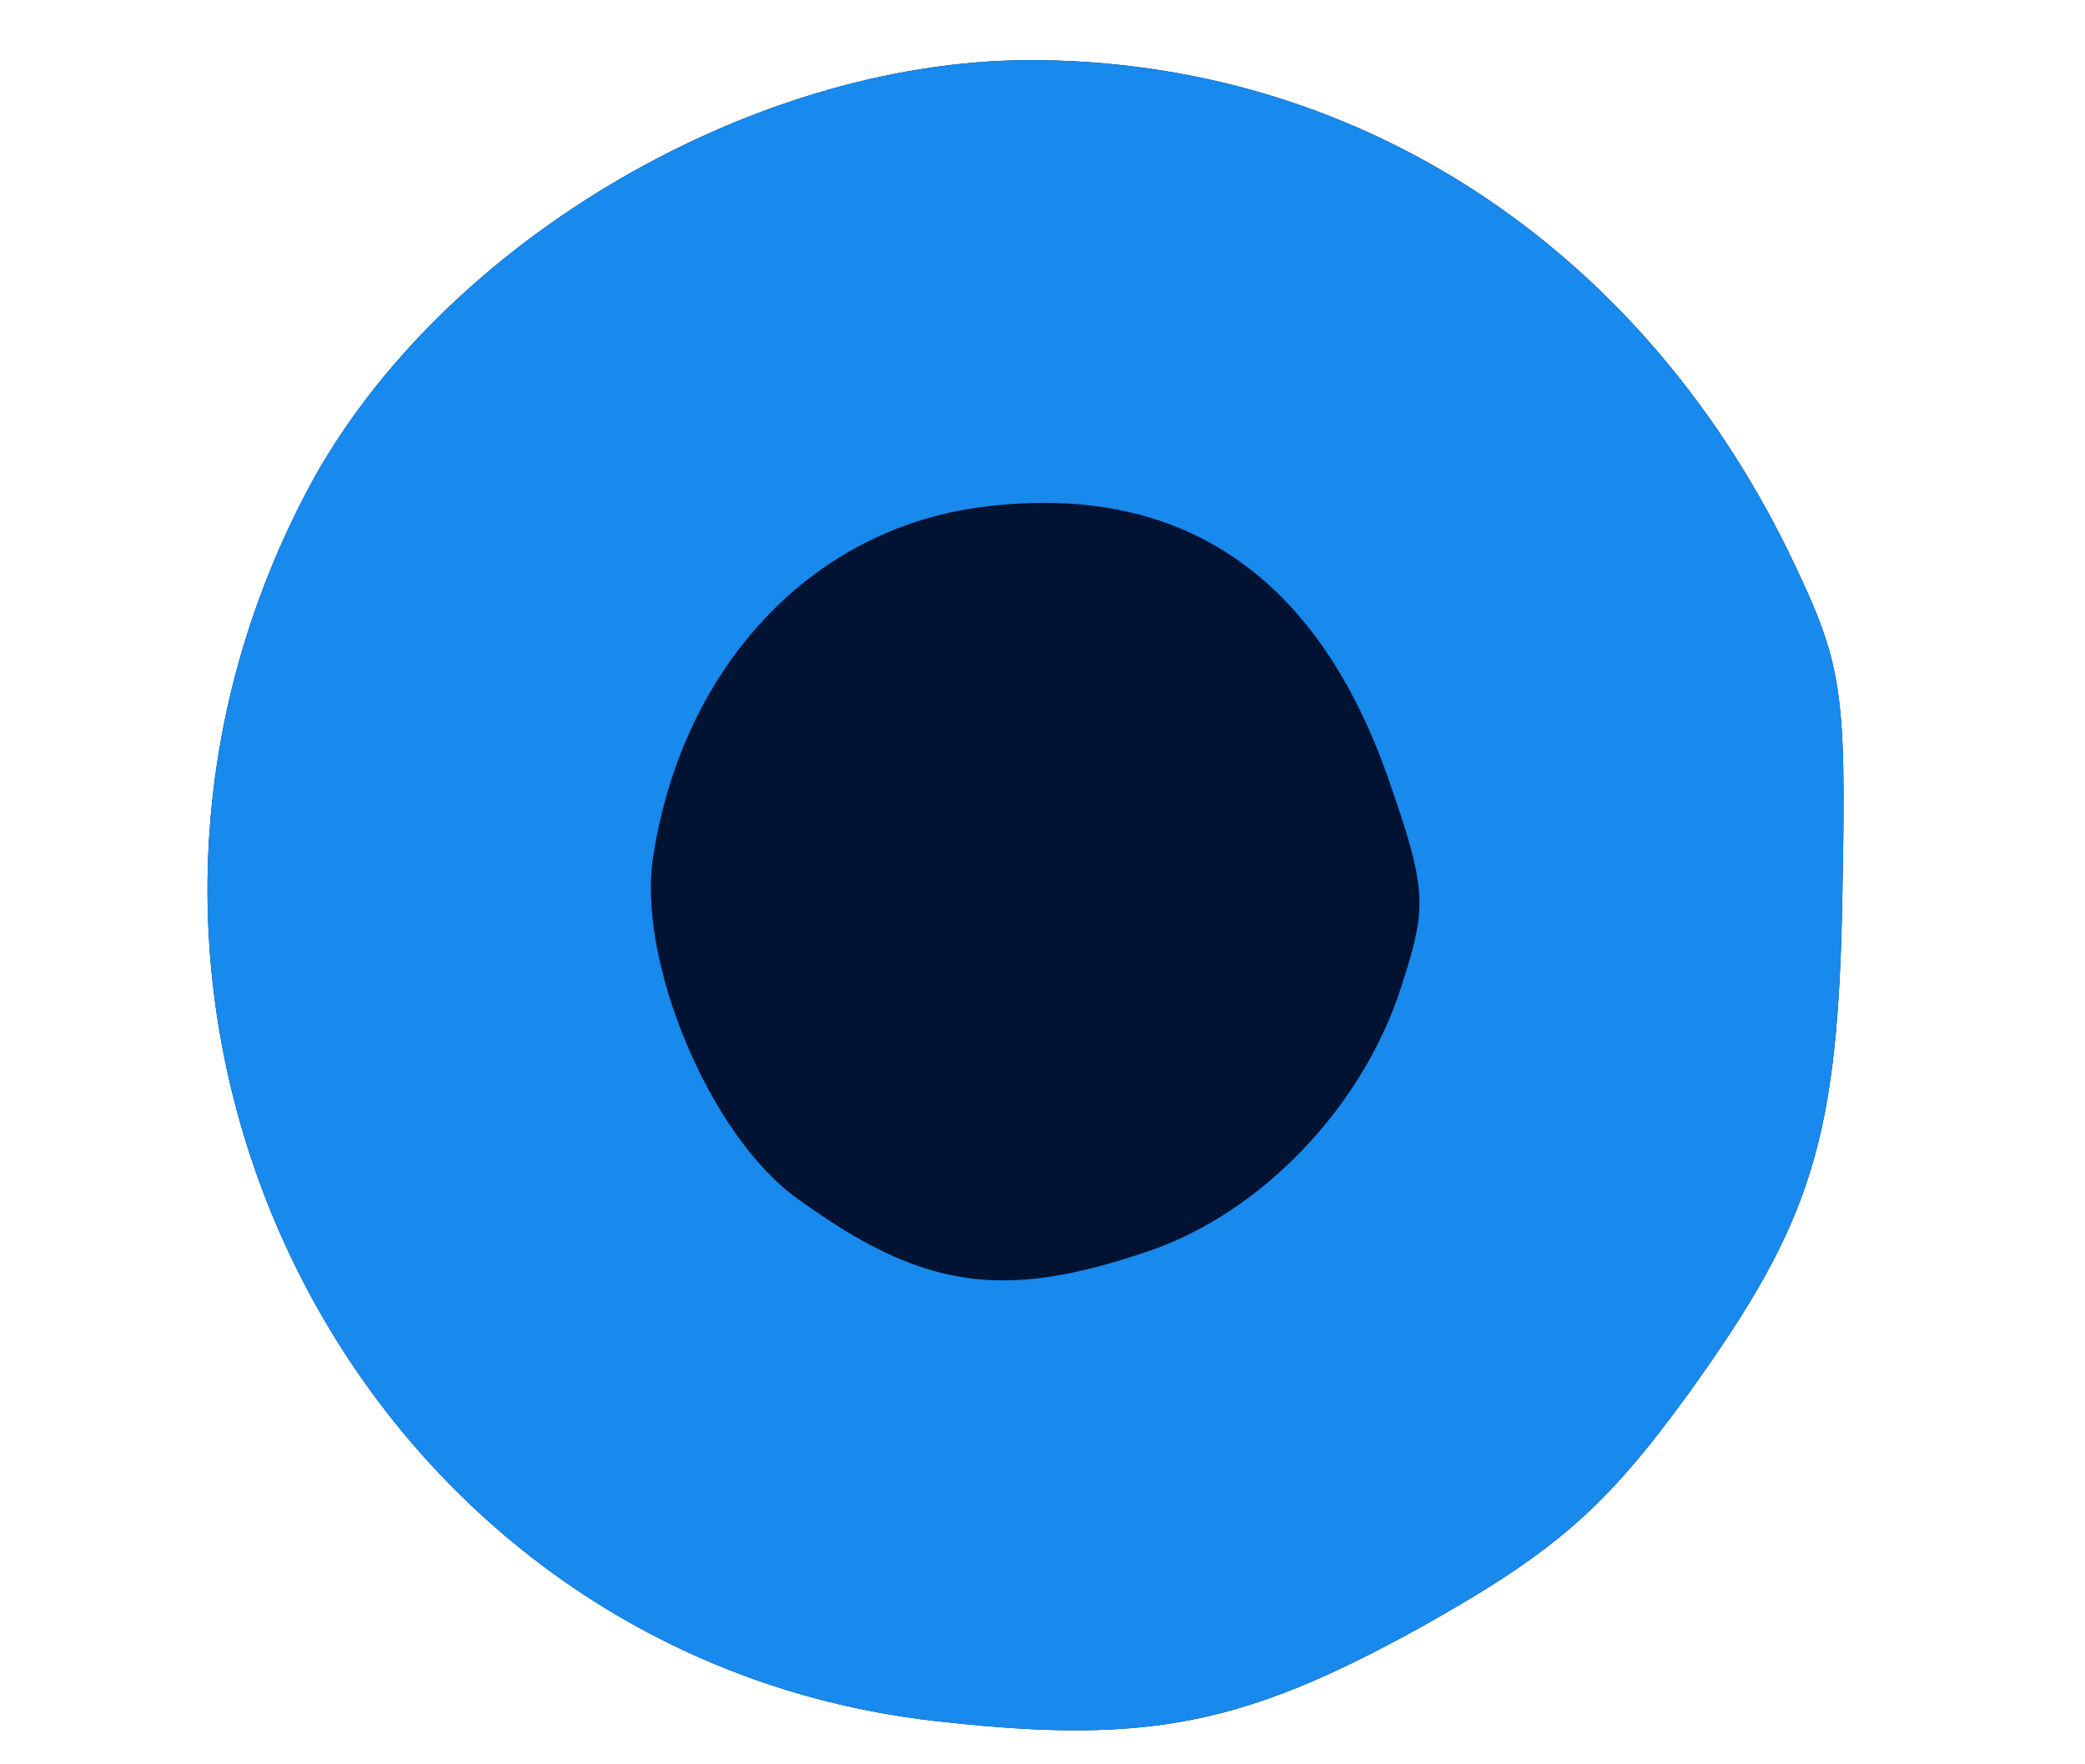 <!DOCTYPE svg PUBLIC "-//W3C//DTD SVG 20010904//EN" "http://www.w3.org/TR/2001/REC-SVG-20010904/DTD/svg10.dtd">
<svg version="1.0" xmlns="http://www.w3.org/2000/svg" width="104px" height="88px" viewBox="0 0 1040 880" preserveAspectRatio="xMidYMid meet">
<g id="layer101" fill="#001333" stroke="none">
 <path d="M472 859 c-289 -29 -456 -347 -321 -610 63 -124 221 -219 363 -219 162 0 303 92 378 245 27 56 29 67 27 170 -2 123 -15 164 -76 249 -42 58 -67 80 -135 118 -87 48 -135 58 -236 47z"/>
 </g>
<g id="layer102" fill="#1889ed" stroke="none">
 <path d="M472 859 c-289 -29 -456 -347 -321 -610 63 -124 221 -219 363 -219 162 0 303 92 378 245 27 56 29 67 27 170 -2 123 -15 164 -76 249 -42 58 -67 80 -135 118 -87 48 -135 58 -236 47z m101 -235 c56 -19 107 -72 126 -132 13 -40 13 -48 -7 -105 -36 -102 -105 -147 -203 -134 -84 11 -148 79 -163 173 -9 52 28 141 72 172 62 45 102 51 175 26z"/>
 </g>

</svg>